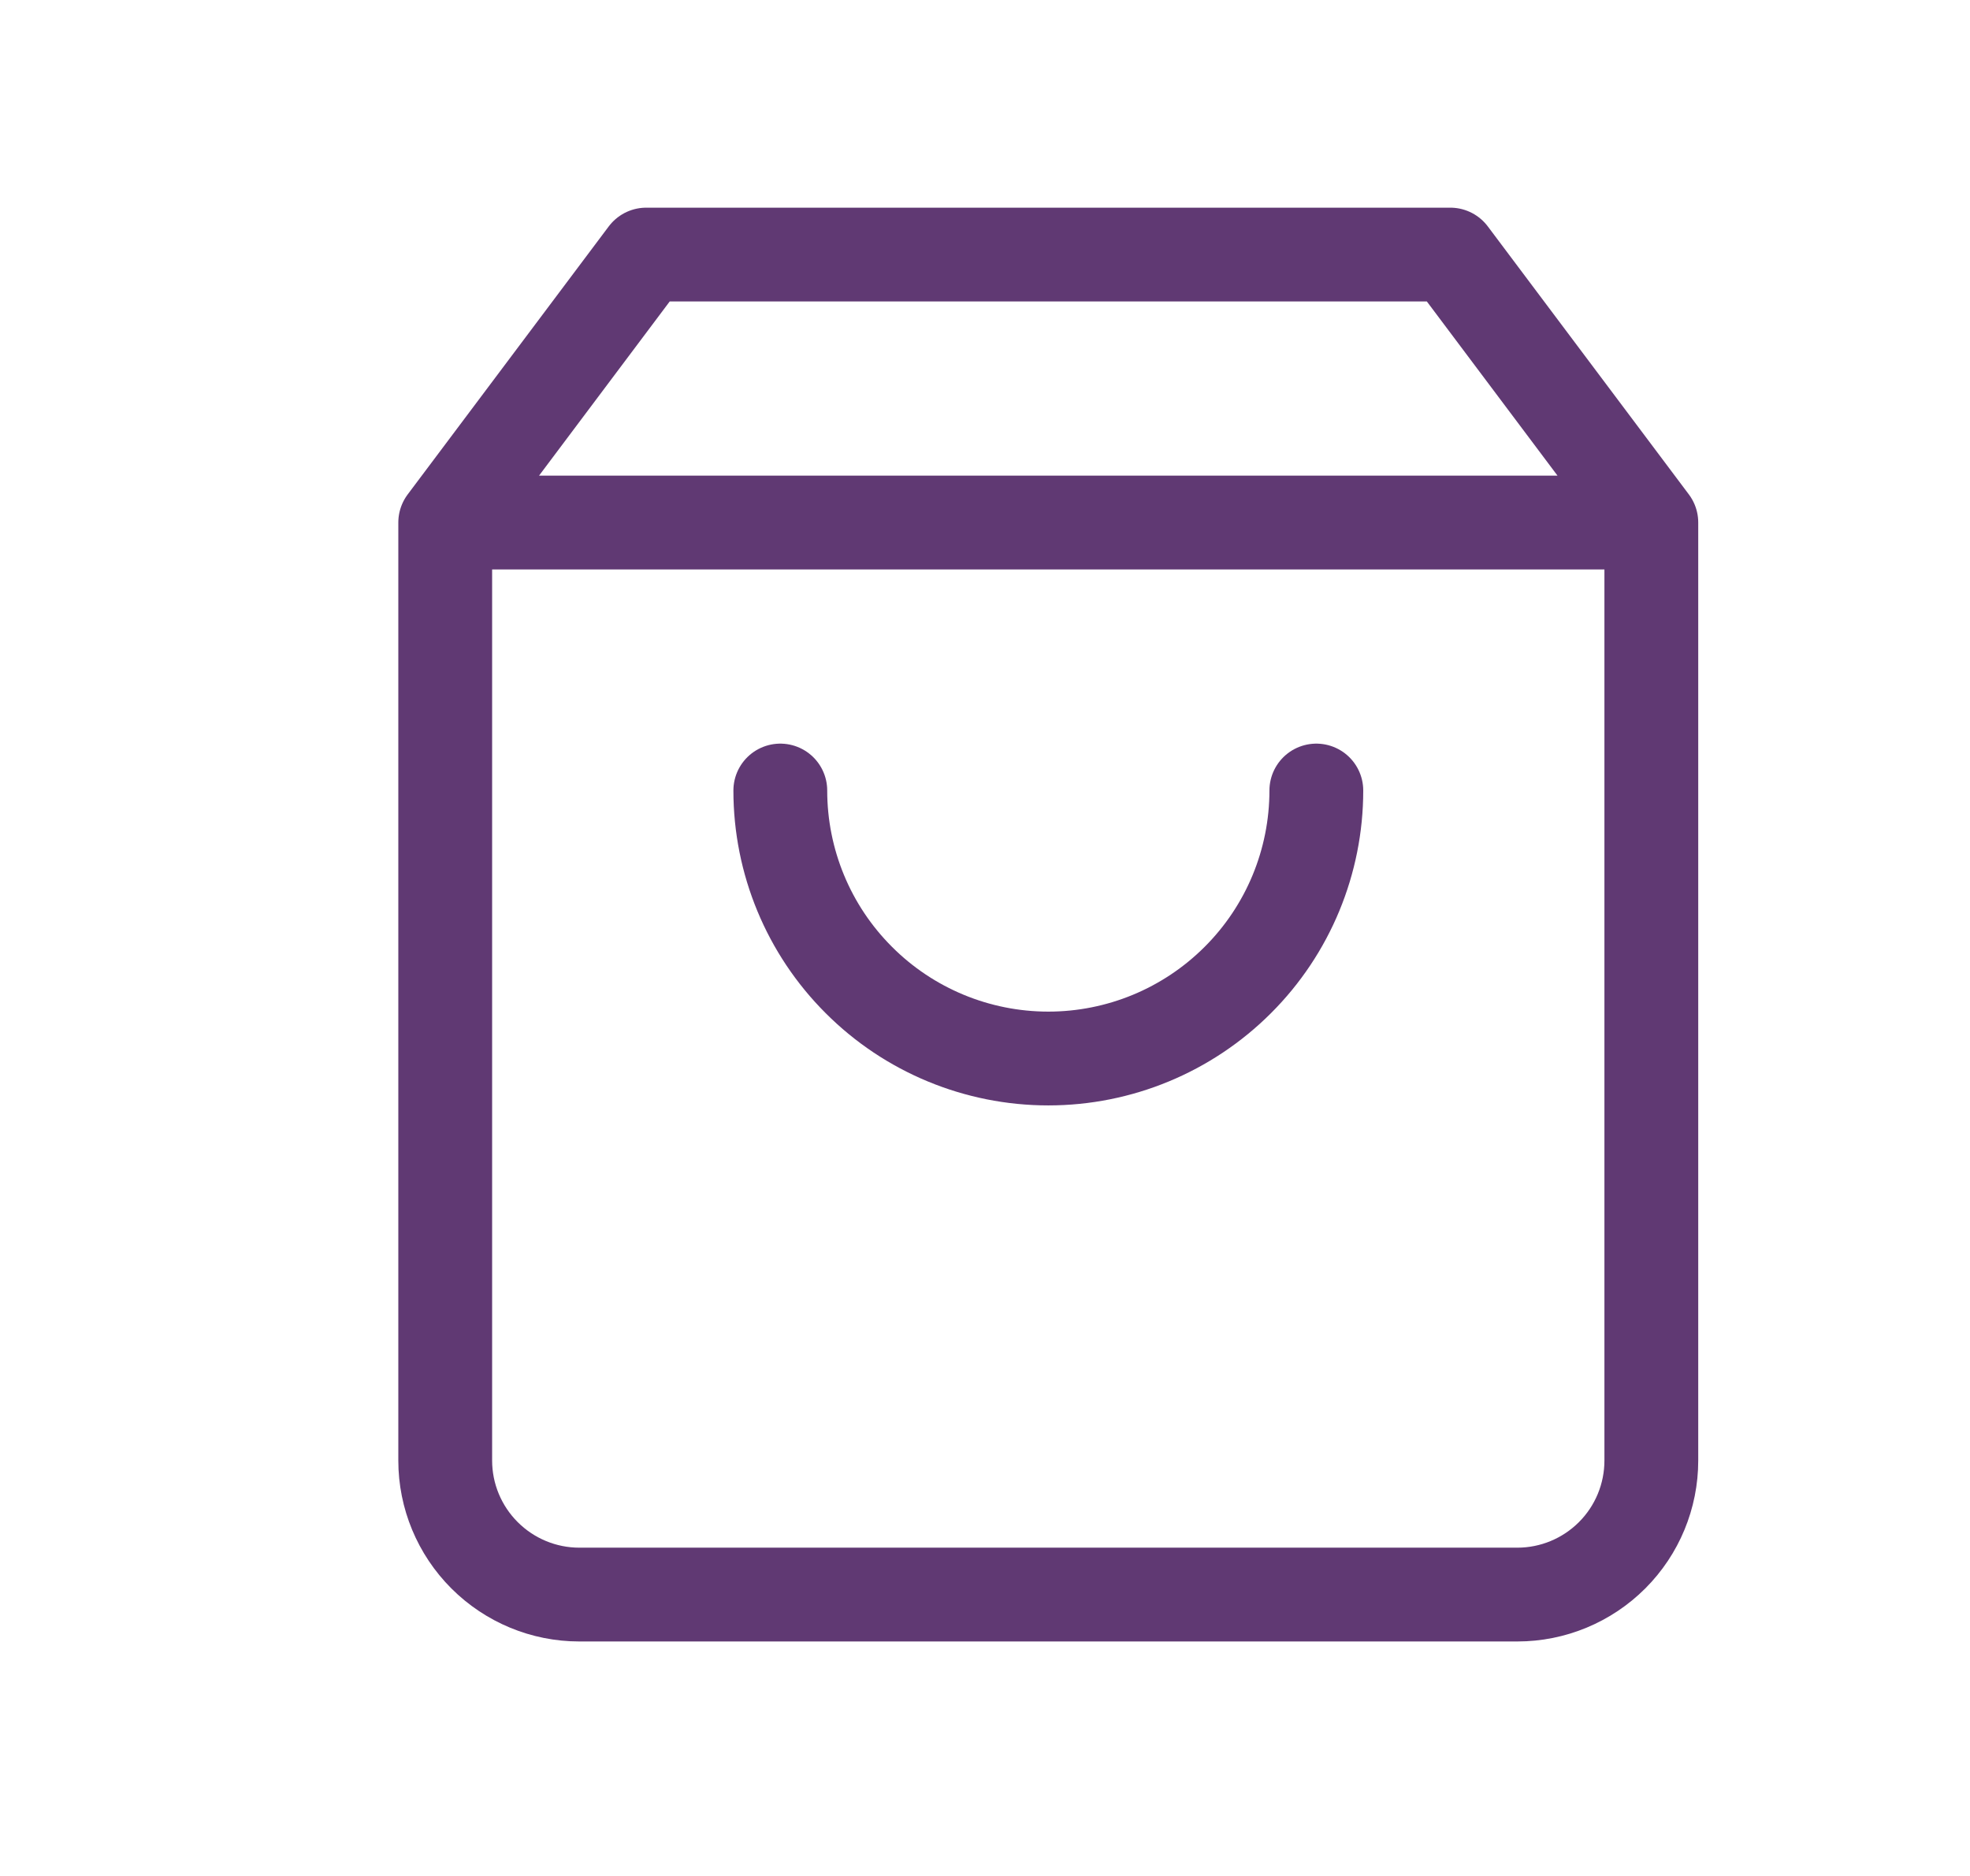 <svg width="21" height="20" viewBox="0 0 21 20" fill="none" xmlns="http://www.w3.org/2000/svg">
<path d="M4.746 5.571L6.889 2.714H15.46L17.603 5.571M4.746 5.571V15.571C4.746 15.95 4.897 16.313 5.165 16.581C5.433 16.849 5.796 17 6.175 17H16.175C16.554 17 16.917 16.849 17.185 16.581C17.453 16.313 17.603 15.95 17.603 15.571V5.571M4.746 5.571H17.603M14.032 8.428C14.032 9.186 13.731 9.913 13.195 10.448C12.659 10.984 11.933 11.285 11.175 11.285C10.417 11.285 9.69 10.984 9.155 10.448C8.619 9.913 8.318 9.186 8.318 8.428" stroke="#603973" stroke-linecap="round" stroke-linejoin="round"/>
</svg>
